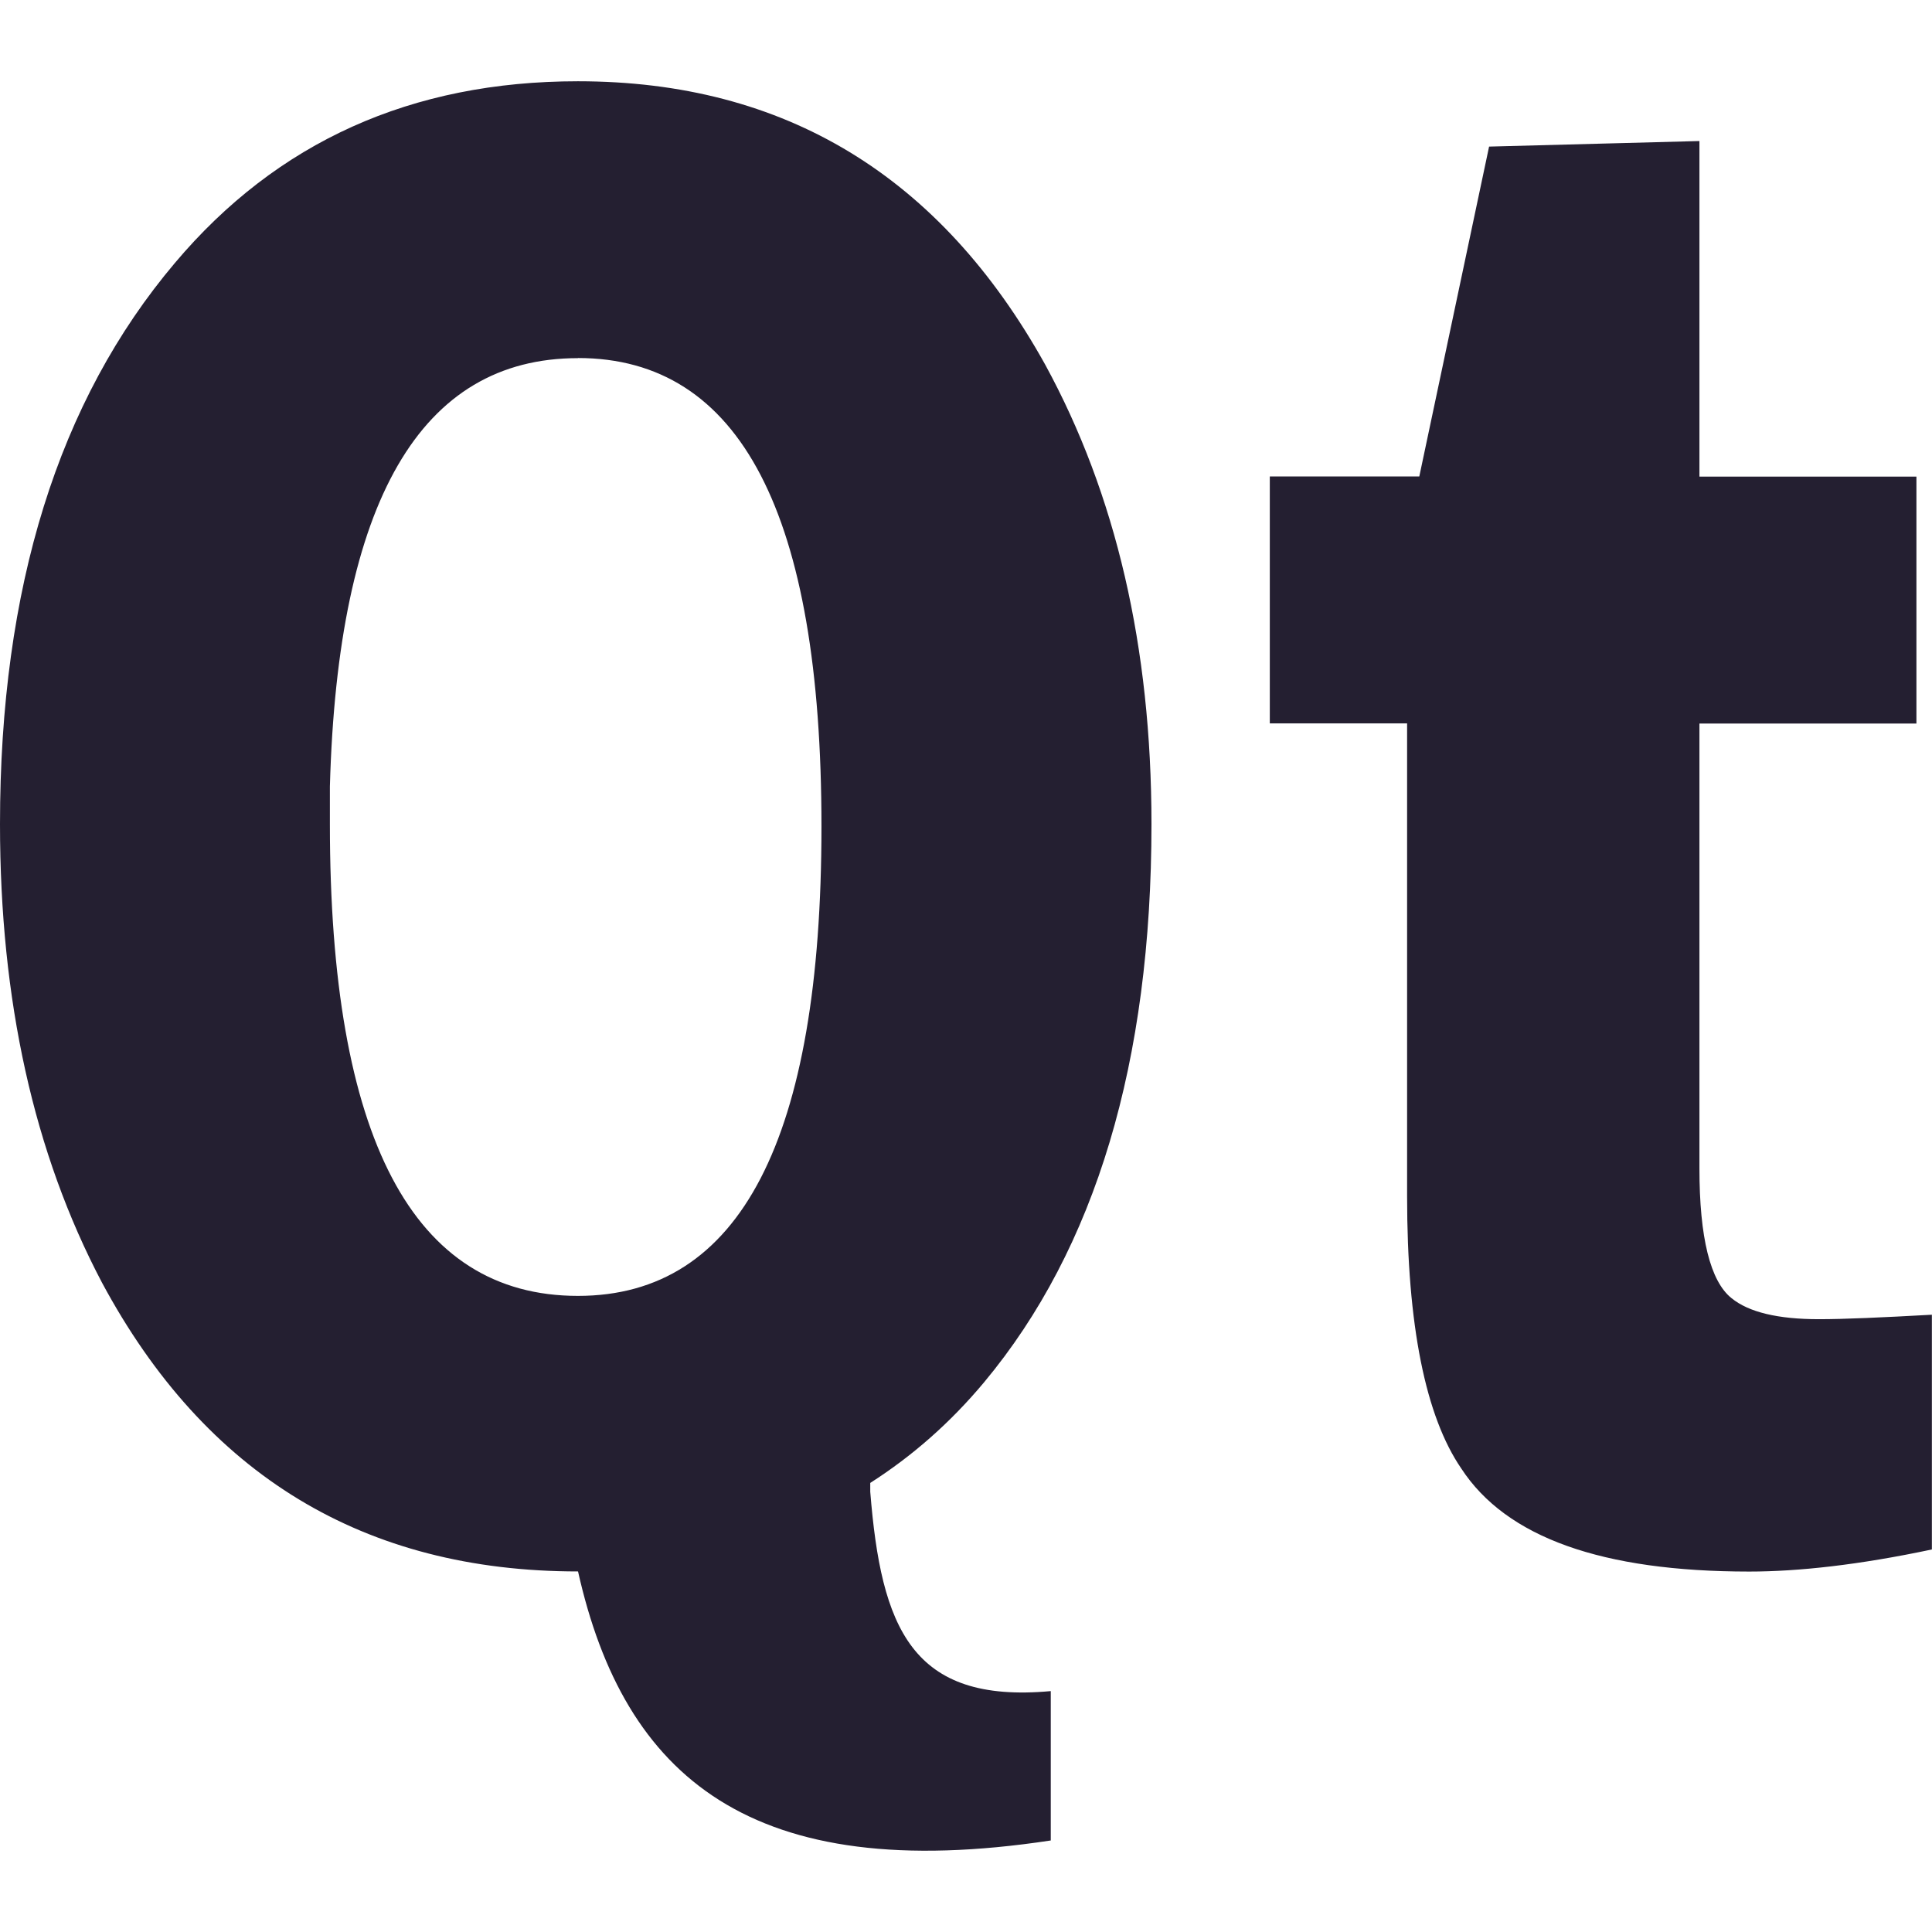 <svg xmlns="http://www.w3.org/2000/svg" width="16" height="16" version="1.1">
 <defs>
  <style id="current-color-scheme" type="text/css">
   .ColorScheme-Text { color: #241f31; } .ColorScheme-Highlight { color: #5294e2; }
  </style>
 </defs>
 <path fill="currentColor" class="ColorScheme-Text" d="M 4.786,0.673 C 3.408,0.673 2.295,1.174 1.449,2.177 0.483,3.319 0,4.867 0,6.825 c 0,1.457 0.279,2.724 0.844,3.796 0.857,1.597 2.174,2.393 3.943,2.393 0.382,1.706 1.436,2.604 3.915,2.228 V 14.005 C 7.547,14.111 7.297,13.477 7.207,12.354 v -0.073 C 7.554,12.059 7.869,11.784 8.151,11.446 9.073,10.339 9.536,8.795 9.536,6.825 9.536,5.357 9.241,4.092 8.656,3.02 7.788,1.458 6.5,0.673 4.786,0.673 Z m 9.288,0.495 -1.742,0.046 -0.578,2.732 h -1.238 v 2.045 h 1.137 v 3.915 c 0,1.072 0.153,1.824 0.449,2.256 0.373,0.571 1.166,0.853 2.384,0.853 0.406,-1e-6 0.909,-0.055 1.513,-0.183 v -1.944 c -0.417,0.023 -0.727,0.037 -0.935,0.037 -0.34,2e-6 -0.582,-0.058 -0.724,-0.174 -0.176,-0.14 -0.266,-0.502 -0.266,-1.073 v -3.686 h 1.797 v -2.045 h -1.797 z m -9.288,1.797 c 1.345,1e-5 2.017,1.291 2.017,3.879 -5e-6,2.588 -0.672,3.888 -2.017,3.888 -1.367,2e-6 -2.054,-1.307 -2.054,-3.906 -3e-6,-0.105 -3e-6,-0.207 0,-0.312 0.065,-2.366 0.752,-3.548 2.054,-3.548 z"/>
</svg>
